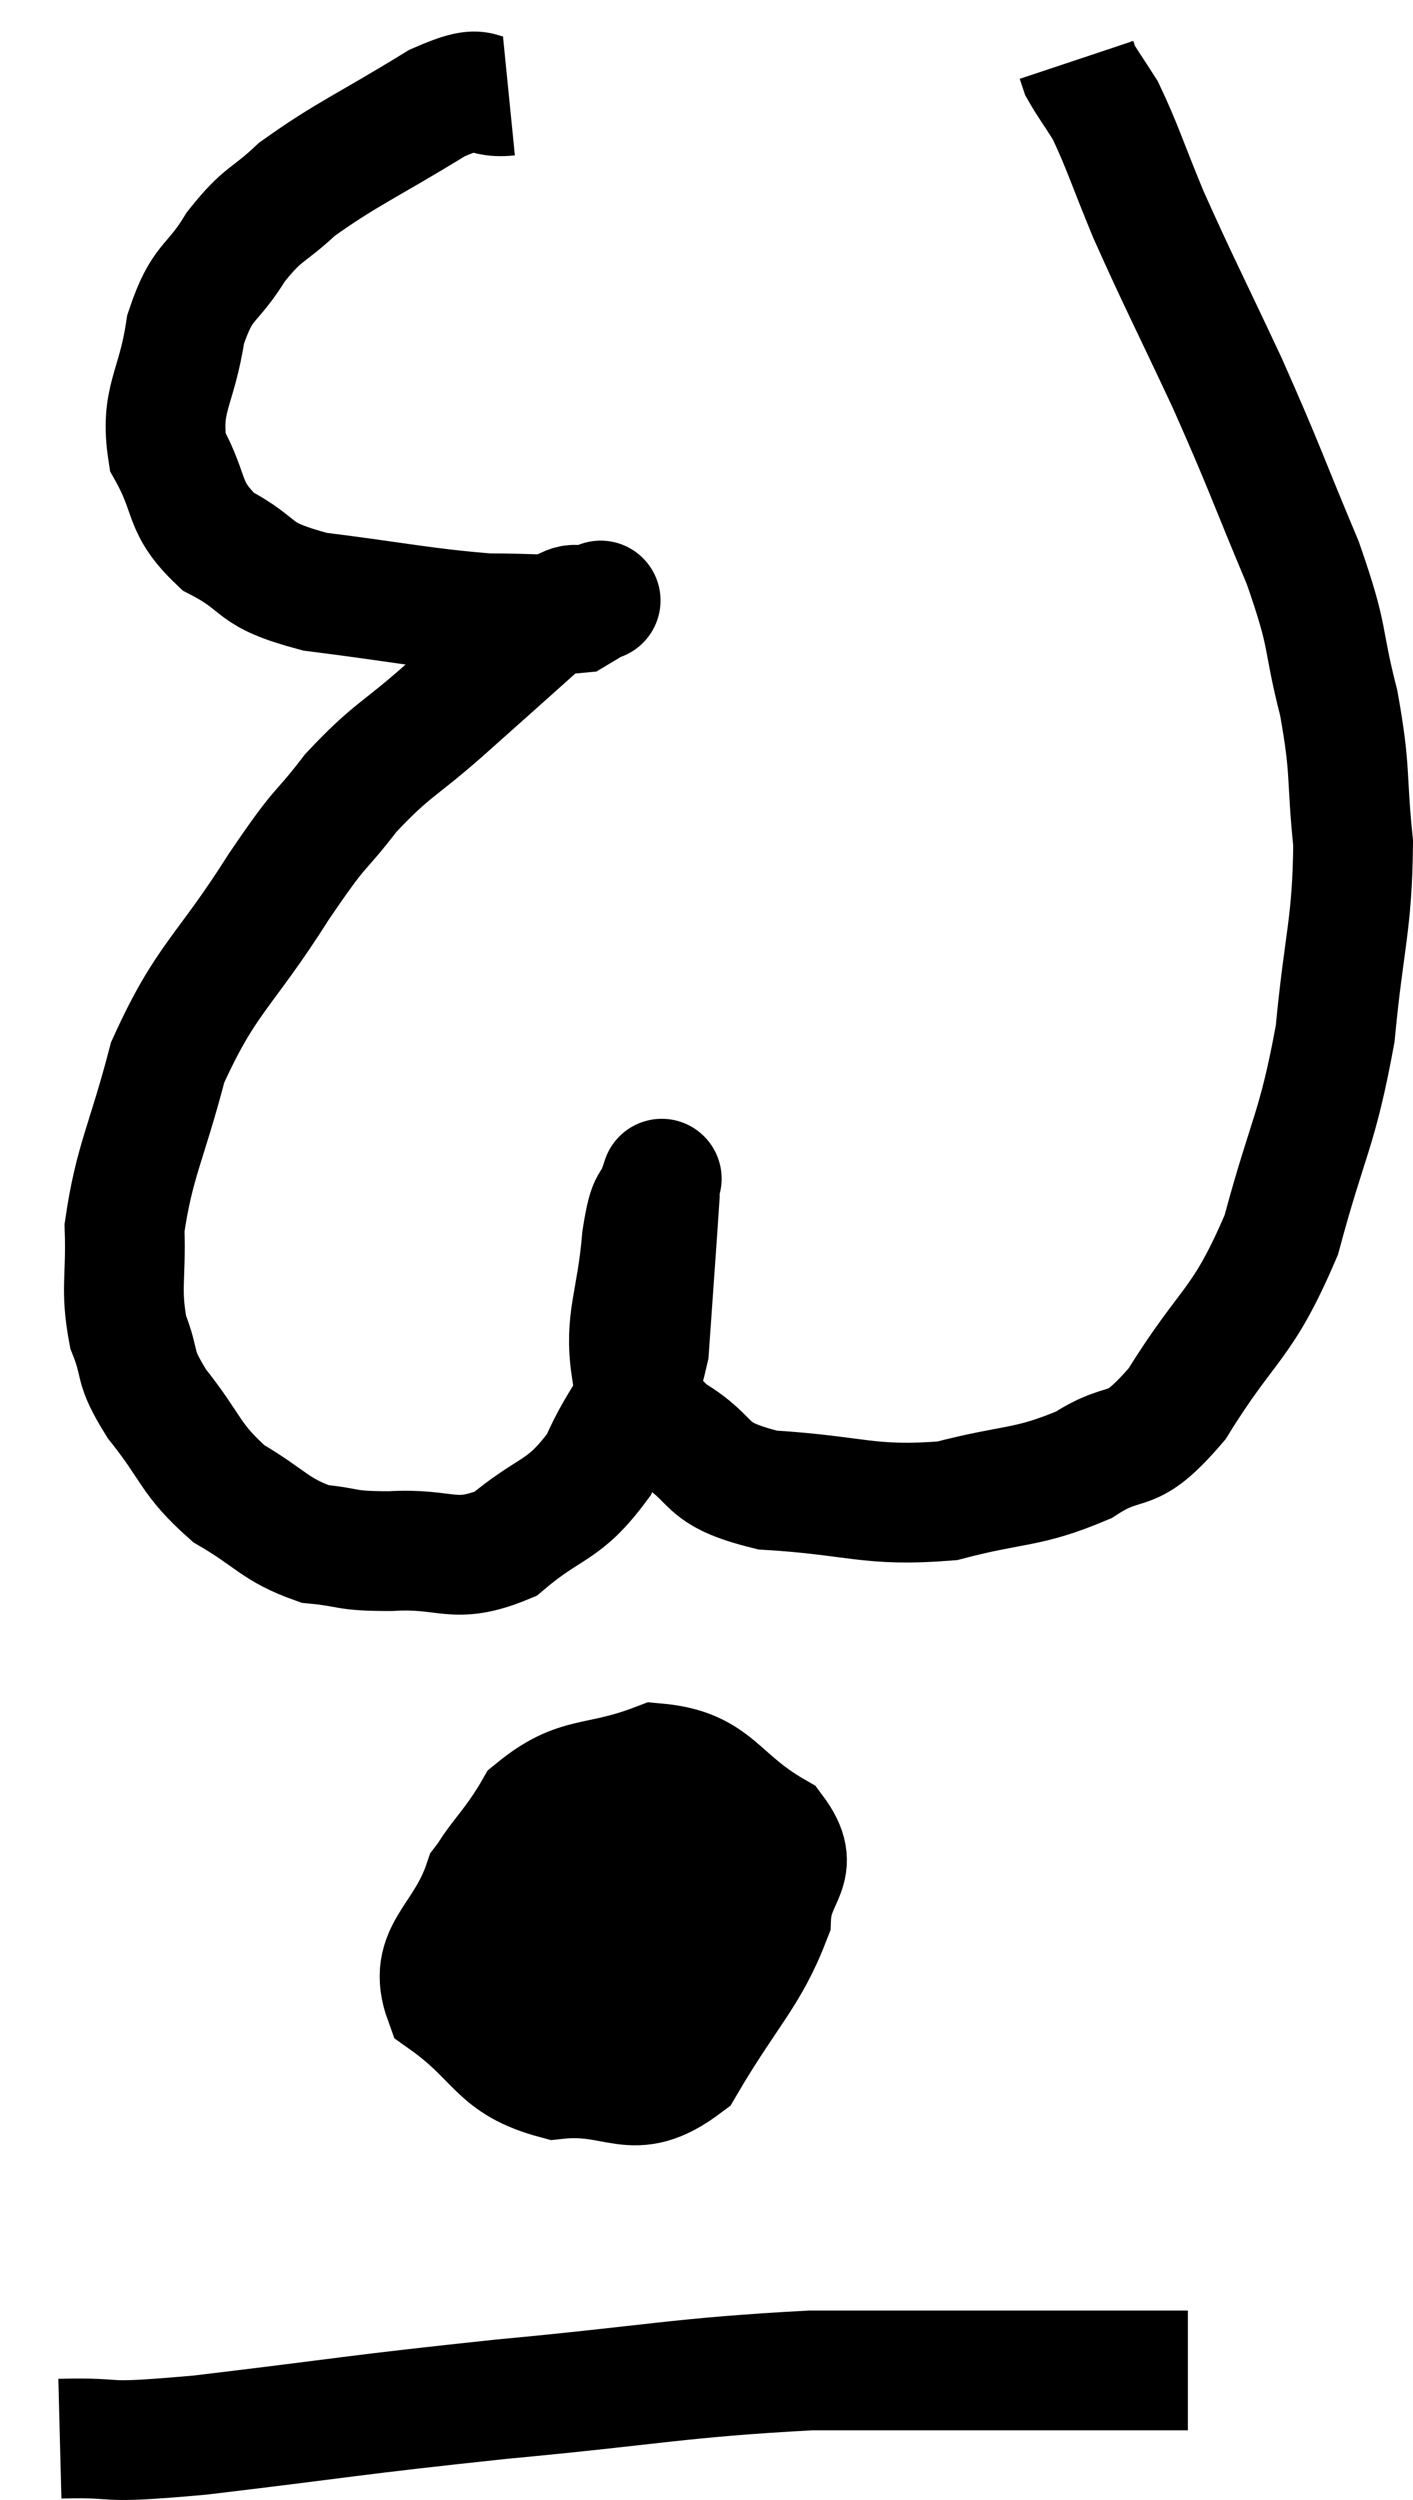 <svg xmlns="http://www.w3.org/2000/svg" viewBox="6.86 2.6 23.6 41.744" width="23.6" height="41.744"><path d="M 15.36 4.2 C 14.76 4.26, 15.045 3.93, 14.16 4.32 C 12.99 5.04, 12.66 5.16, 11.82 5.76 C 11.31 6.24, 11.265 6.135, 10.8 6.72 C 10.38 7.41, 10.245 7.245, 9.96 8.1 C 9.81 9.12, 9.525 9.255, 9.66 10.14 C 10.08 10.89, 9.885 11.055, 10.5 11.64 C 11.31 12.06, 10.995 12.18, 12.12 12.48 C 13.56 12.66, 13.905 12.75, 15 12.84 C 15.75 12.84, 16.05 12.885, 16.5 12.84 C 16.65 12.75, 16.725 12.705, 16.8 12.66 C 16.8 12.66, 16.8 12.66, 16.8 12.66 C 16.8 12.66, 17.01 12.585, 16.8 12.66 C 16.38 12.81, 16.59 12.51, 15.96 12.96 C 15.12 13.71, 15.09 13.74, 14.28 14.46 C 13.5 15.15, 13.41 15.105, 12.72 15.84 C 12.12 16.62, 12.285 16.275, 11.52 17.4 C 10.59 18.87, 10.305 18.915, 9.66 20.34 C 9.3 21.72, 9.105 21.975, 8.94 23.1 C 8.97 23.97, 8.865 24.105, 9 24.84 C 9.24 25.44, 9.06 25.365, 9.48 26.04 C 10.08 26.79, 10.02 26.955, 10.68 27.54 C 11.4 27.96, 11.445 28.14, 12.12 28.38 C 12.75 28.44, 12.585 28.5, 13.38 28.5 C 14.34 28.44, 14.43 28.74, 15.3 28.38 C 16.08 27.72, 16.26 27.87, 16.86 27.06 C 17.28 26.1, 17.445 26.265, 17.7 25.14 C 17.79 23.85, 17.835 23.25, 17.88 22.56 C 17.88 22.47, 17.88 22.425, 17.88 22.38 C 17.88 22.38, 17.955 22.155, 17.88 22.38 C 17.73 22.83, 17.7 22.515, 17.58 23.28 C 17.49 24.36, 17.28 24.63, 17.4 25.44 C 17.73 25.98, 17.49 26.01, 18.06 26.52 C 18.87 27, 18.525 27.195, 19.68 27.48 C 21.18 27.57, 21.36 27.765, 22.68 27.66 C 23.82 27.36, 24 27.465, 24.96 27.06 C 25.74 26.55, 25.695 27, 26.52 26.04 C 27.39 24.63, 27.6 24.765, 28.26 23.22 C 28.71 21.54, 28.86 21.495, 29.16 19.86 C 29.31 18.27, 29.445 18.06, 29.46 16.68 C 29.34 15.51, 29.43 15.51, 29.22 14.34 C 28.92 13.17, 29.085 13.335, 28.62 12 C 27.99 10.5, 28.005 10.455, 27.36 9 C 26.7 7.59, 26.55 7.32, 26.04 6.18 C 25.68 5.31, 25.605 5.04, 25.32 4.44 C 25.11 4.11, 25.02 3.99, 24.9 3.78 C 24.87 3.69, 24.855 3.645, 24.84 3.6 L 24.84 3.6" fill="none" stroke="black" stroke-width="2"></path><path d="M 16.56 33 C 15.75 33.51, 15.51 33.27, 14.94 34.02 C 14.61 35.01, 13.98 35.175, 14.28 36 C 15.21 36.66, 15.135 37.05, 16.14 37.32 C 17.22 37.2, 17.4 37.755, 18.3 37.08 C 19.02 35.85, 19.365 35.595, 19.74 34.62 C 19.77 33.9, 20.28 33.825, 19.8 33.18 C 18.81 32.61, 18.825 32.13, 17.82 32.04 C 16.8 32.43, 16.53 32.205, 15.78 32.82 C 15.3 33.66, 14.895 33.825, 14.82 34.5 C 15.15 35.01, 14.97 35.22, 15.48 35.52 C 16.17 35.61, 16.29 35.91, 16.86 35.7 C 17.31 35.19, 17.445 35.4, 17.76 34.68 C 17.94 33.75, 18.06 33.345, 18.12 32.82 C 18.06 32.7, 18.495 32.355, 18 32.58 C 17.07 33.15, 16.62 32.94, 16.14 33.72 C 16.11 34.71, 15.825 35.04, 16.08 35.7 C 16.62 36.03, 16.575 36.18, 17.16 36.36 C 17.79 36.39, 17.97 36.6, 18.42 36.42 C 18.69 36.03, 18.825 35.85, 18.96 35.64 L 18.96 35.58" fill="none" stroke="black" stroke-width="2"></path><path d="M 7.86 43.32 C 9.03 43.29, 8.355 43.425, 10.2 43.26 C 12.72 42.96, 12.69 42.93, 15.24 42.66 C 17.82 42.42, 18.18 42.3, 20.4 42.18 C 22.26 42.18, 22.935 42.18, 24.12 42.18 C 24.63 42.18, 24.57 42.18, 25.14 42.18 C 25.77 42.18, 26.01 42.18, 26.4 42.18 L 26.7 42.18" fill="none" stroke="black" stroke-width="2"></path></svg>